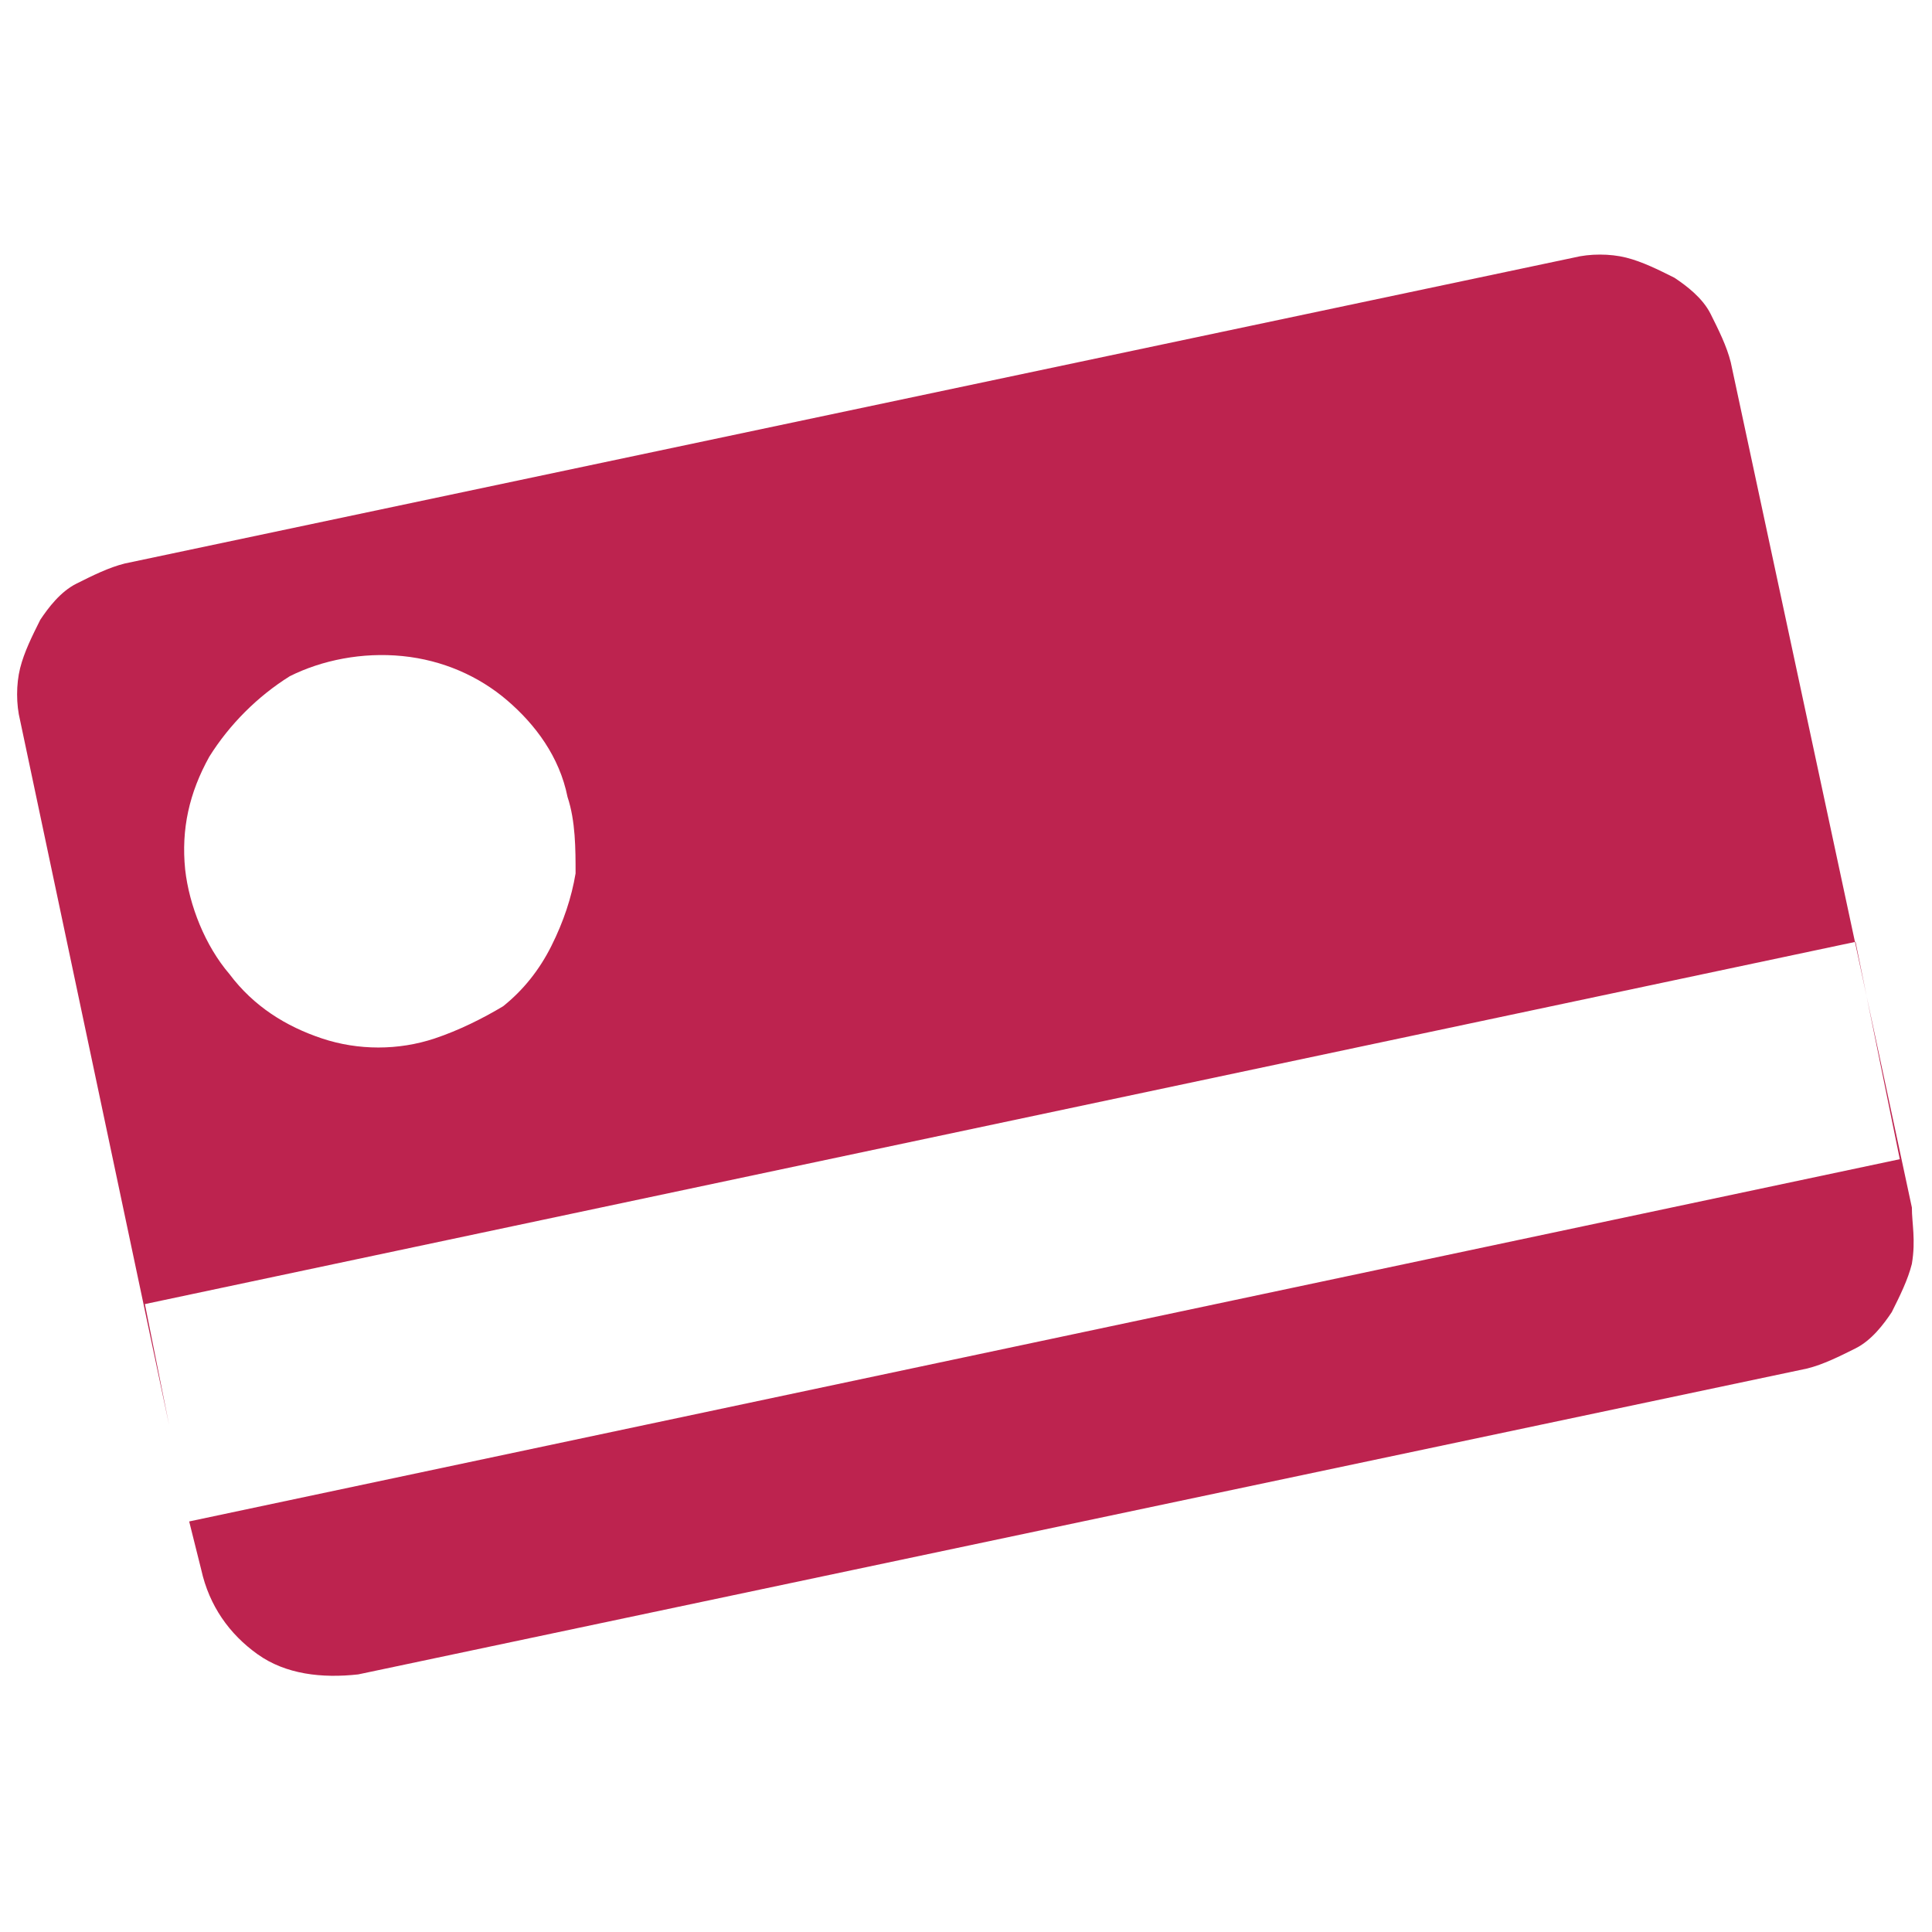 <svg xmlns="http://www.w3.org/2000/svg" viewBox="0 0 48 48" enable-background="new 0 0 48 48"><style type="text/css">.st0{fill:#BD234F;}</style><path id="Vector_19_6_" class="st0" d="M47.5 30l-4.5-21c-.1-.4-.3-.8-.5-1.2-.2-.4-.6-.7-.9-.9-.4-.2-.8-.4-1.2-.5-.4-.1-.9-.1-1.3 0l-36 7.6c-.4.1-.8.3-1.2.5-.4.2-.7.6-.9.9-.2.4-.4.8-.5 1.2-.1.4-.1.9 0 1.3l3.7 17.5-.6-3 42.5-9 1.1 5.4-42.5 9 .3 1.2c.2.9.7 1.6 1.4 2.1s1.6.6 2.5.5l36-7.6c.4-.1.8-.3 1.2-.5.4-.2.7-.6.9-.9.2-.4.4-.8.5-1.2.1-.6 0-1 0-1.4zm-36.7-4.2c-.9.3-1.9.3-2.8 0-.9-.3-1.7-.8-2.3-1.6-.6-.7-1-1.7-1.1-2.6-.1-1 .1-1.9.6-2.8.5-.8 1.2-1.5 2-2 .8-.4 1.8-.6 2.8-.5 1 .1 1.9.5 2.6 1.1.7.6 1.3 1.4 1.5 2.4.2.6.2 1.3.2 1.9-.1.6-.3 1.2-.6 1.8-.3.6-.7 1.1-1.2 1.5-.5.3-1.1.6-1.7.8z"/></svg>